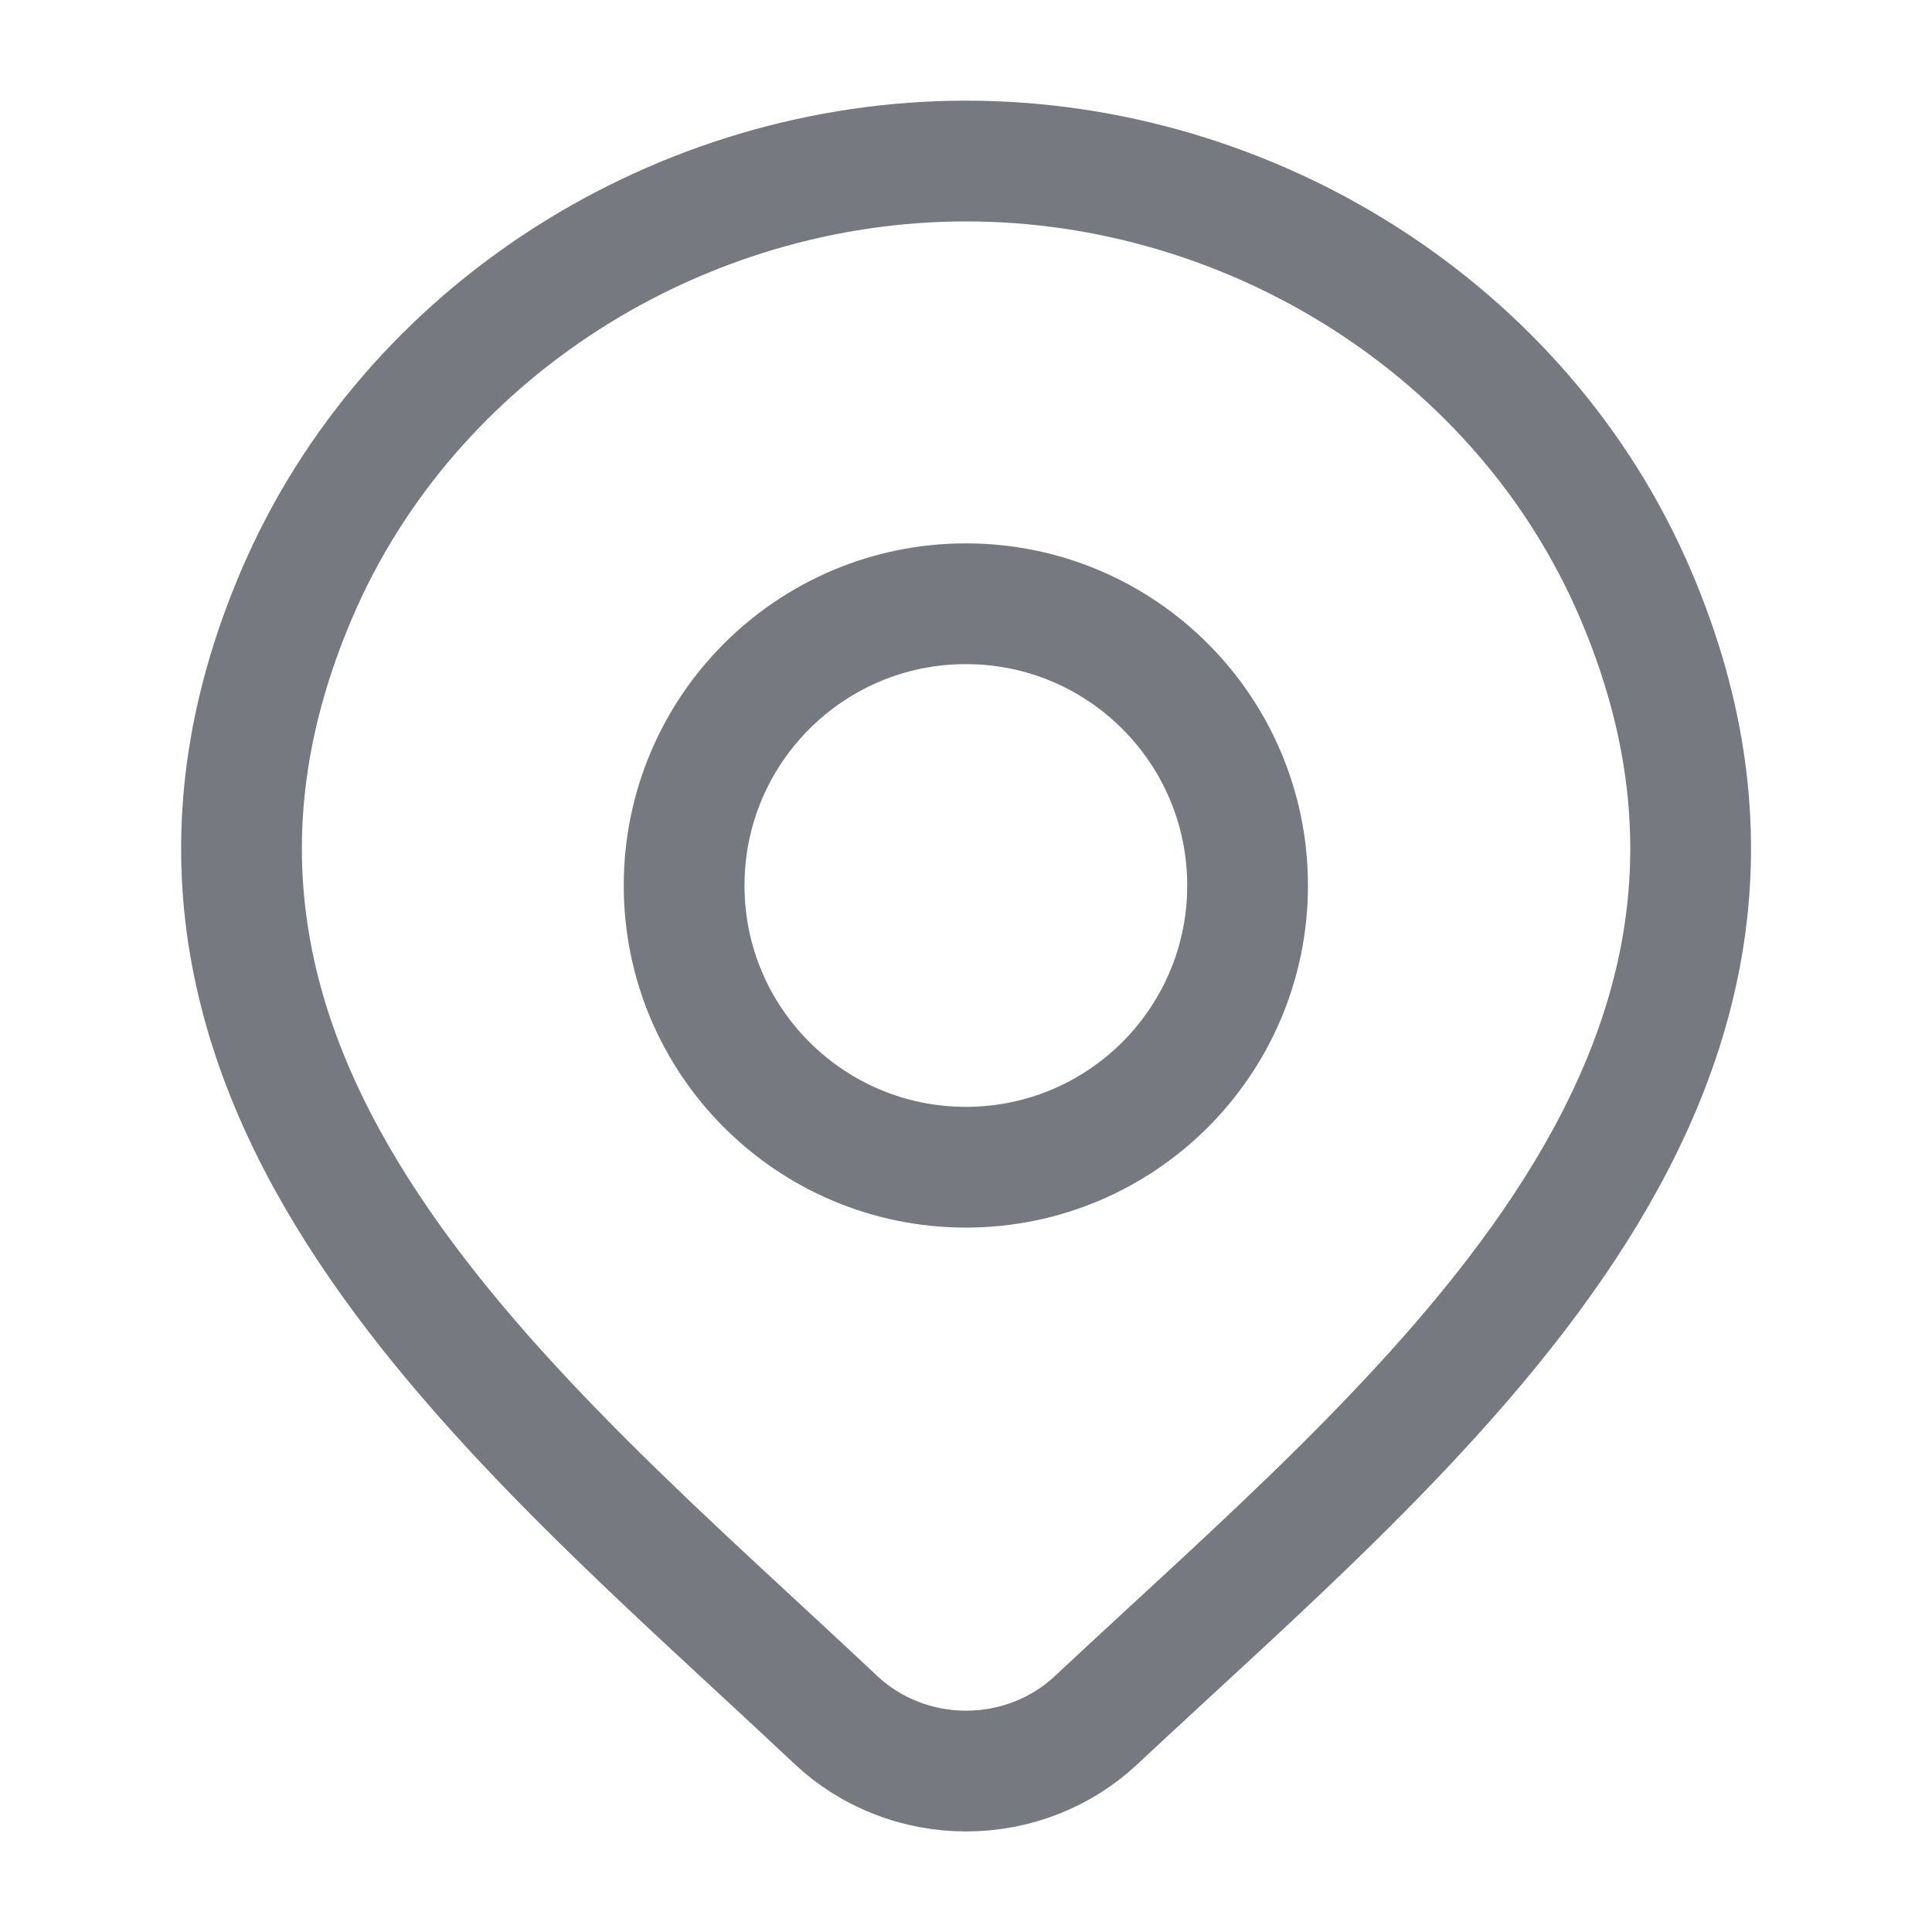 <svg width="20" height="20" viewBox="0 0 20 20" fill="none" xmlns="http://www.w3.org/2000/svg">
<path d="M11.348 17.806C10.987 18.145 10.504 18.334 10.001 18.334C9.498 18.334 9.015 18.145 8.654 17.806C5.344 14.689 0.909 11.206 3.072 6.15C4.241 3.416 7.049 1.667 10.001 1.667C12.953 1.667 15.761 3.416 16.93 6.15C19.09 11.2 14.666 14.699 11.348 17.806Z" stroke="#777980" stroke-width="1.25"/>
<path d="M12.915 9.167C12.915 10.777 11.61 12.083 9.999 12.083C8.388 12.083 7.082 10.777 7.082 9.167C7.082 7.556 8.388 6.25 9.999 6.25C11.61 6.25 12.915 7.556 12.915 9.167Z" stroke="#777980" stroke-width="1.25"/>
</svg>

